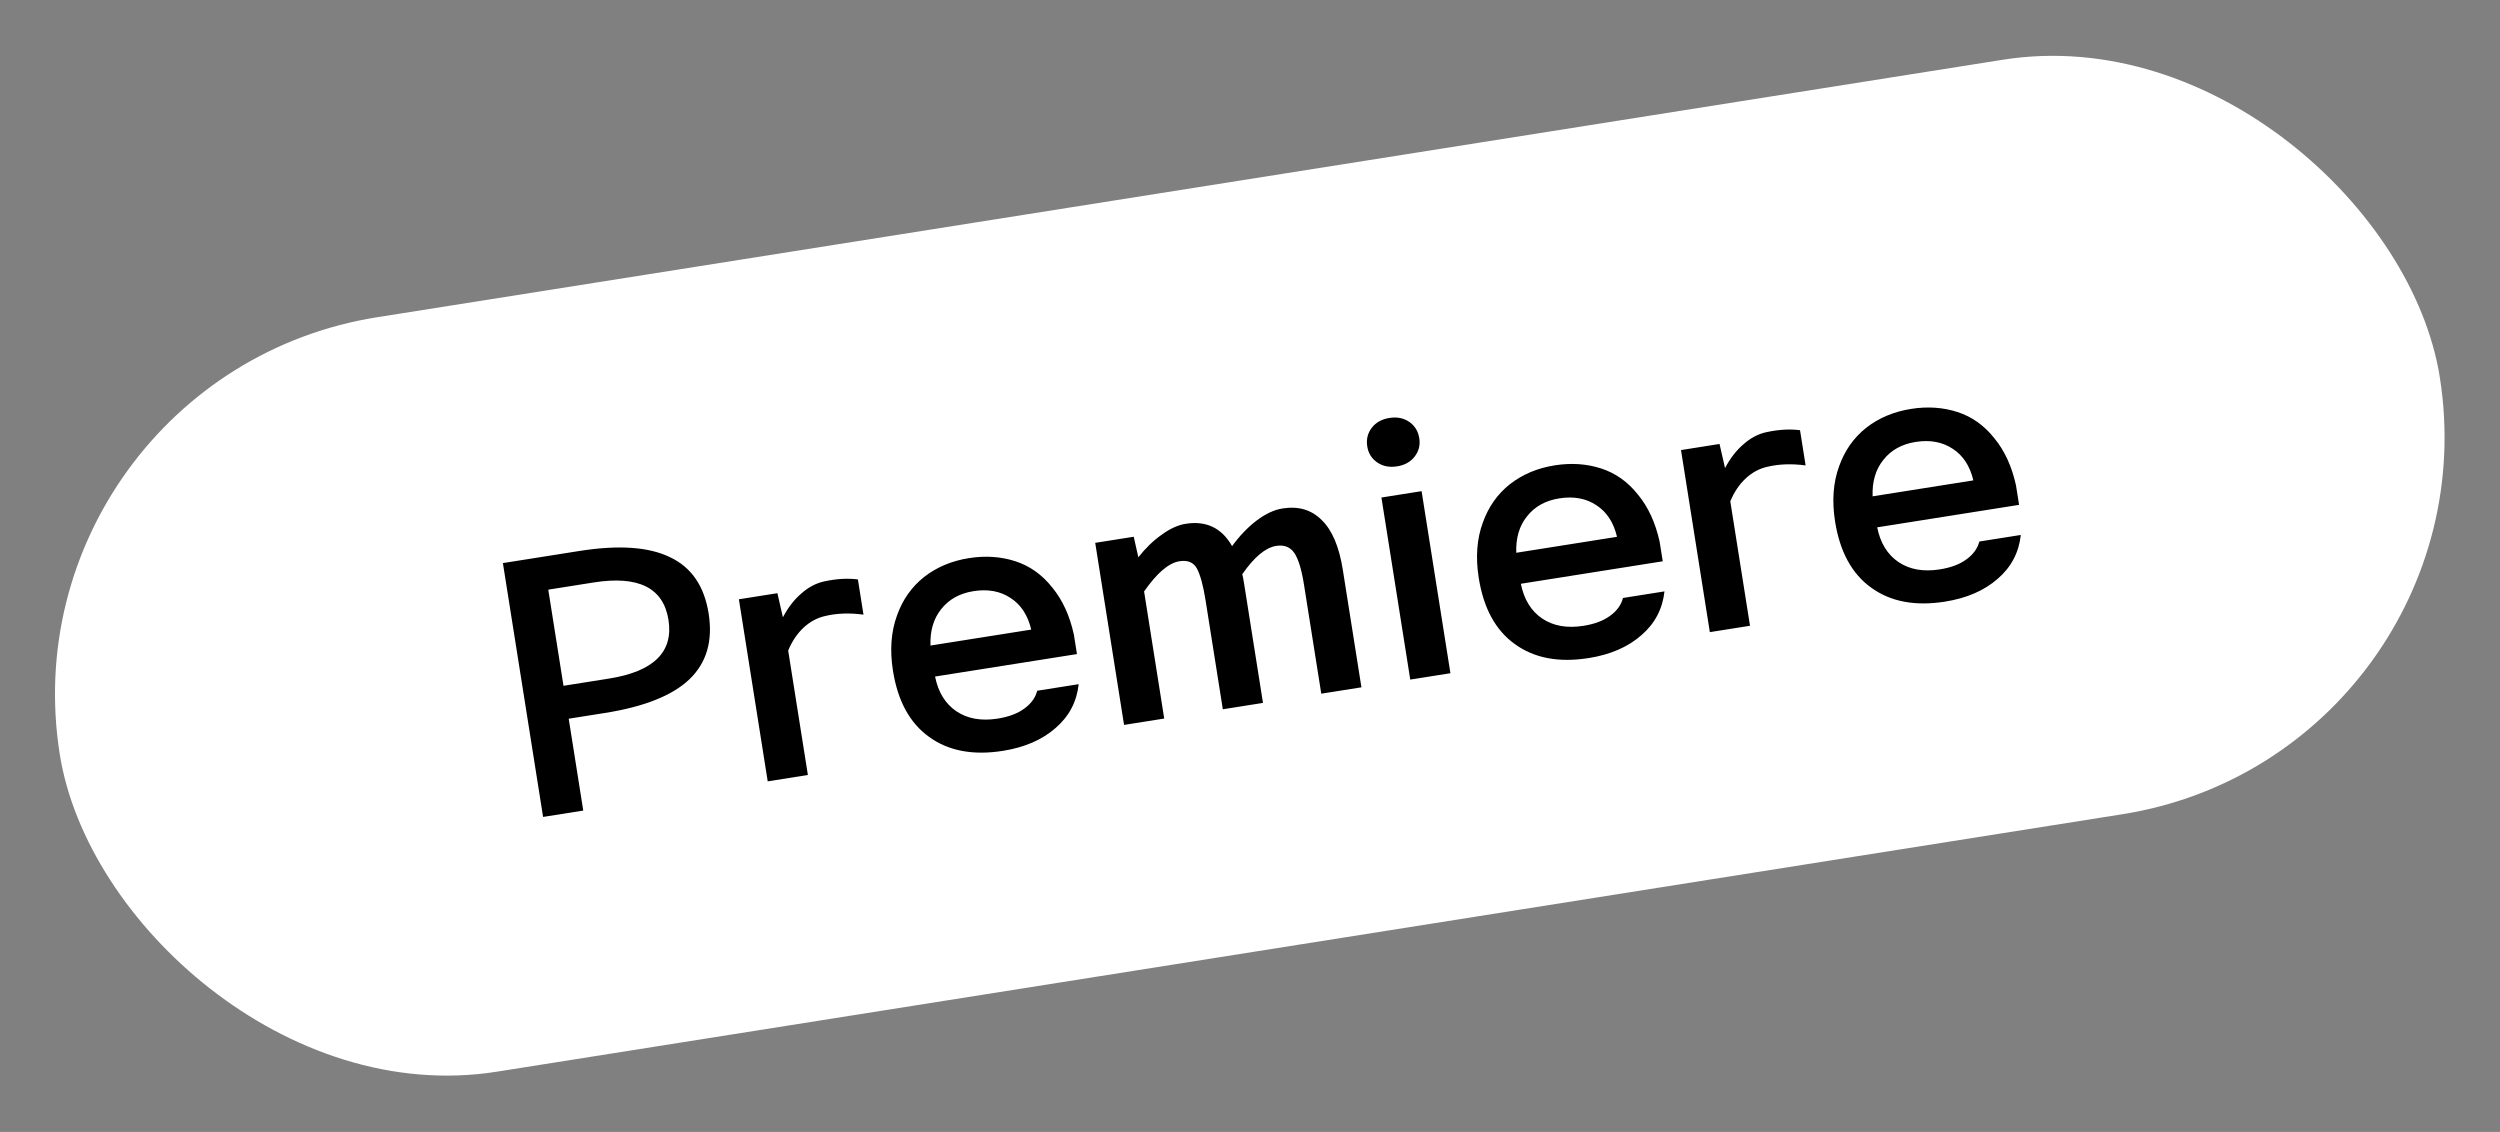 <svg width="360" height="163" viewBox="0 0 360 163" fill="none" xmlns="http://www.w3.org/2000/svg">
<rect x="0" y="0" width="360" height="163" fill="#808080" stroke="none"/>
<rect y="54.283" width="347" height="110" rx="55" transform="rotate(-9 0 54.283)" fill="white"/>
<path d="M83.415 79.343C89.072 78.447 93.428 78.745 96.483 80.238C99.565 81.694 101.419 84.397 102.045 88.348C102.67 92.298 101.745 95.458 99.269 97.826C96.82 100.158 92.766 101.772 87.109 102.668L81.894 103.494L83.989 116.722L78.205 117.638L72.416 81.085L83.415 79.343ZM87.686 97.717C94.133 96.696 96.992 93.878 96.261 89.264C95.53 84.649 91.941 82.853 85.493 83.874L78.951 84.91L81.143 98.754L87.686 97.717ZM111.946 85.419L112.738 88.889C113.486 87.475 114.374 86.33 115.402 85.454C116.425 84.547 117.531 83.967 118.722 83.714C120.477 83.338 122.083 83.246 123.538 83.437L124.342 88.51C122.355 88.241 120.535 88.303 118.88 88.694C117.72 88.943 116.674 89.497 115.741 90.358C114.808 91.218 114.06 92.325 113.497 93.678L116.335 111.598L110.551 112.514L106.399 86.297L111.946 85.419ZM144.41 108.124C140.112 108.804 136.572 108.134 133.789 106.112C131.012 104.122 129.277 100.947 128.587 96.585C128.116 93.614 128.311 90.959 129.172 88.619C129.979 86.353 131.275 84.512 133.059 83.095C134.875 81.674 137.032 80.765 139.529 80.37C141.899 79.994 144.126 80.144 146.209 80.818C148.292 81.493 150.063 82.751 151.521 84.594C153.006 86.4 154.045 88.665 154.639 91.39L155.082 94.187L134.648 97.423C135.104 99.684 136.129 101.352 137.725 102.427C139.321 103.503 141.304 103.853 143.675 103.478C145.255 103.227 146.524 102.751 147.482 102.048C148.471 101.341 149.096 100.481 149.357 99.467L155.331 98.521C155.052 101.06 153.944 103.163 152.005 104.831C150.071 106.531 147.539 107.628 144.41 108.124ZM148.497 90.661C148.009 88.6 147.024 87.088 145.543 86.124C144.057 85.128 142.271 84.795 140.185 85.126C138.194 85.441 136.645 86.302 135.539 87.708C134.429 89.083 133.912 90.833 133.99 92.959L148.497 90.661ZM163.258 77.292L163.921 80.248C164.973 78.915 166.097 77.83 167.293 76.993C168.484 76.124 169.632 75.602 170.739 75.427C173.71 74.956 175.937 76.029 177.42 78.645C178.484 77.18 179.652 75.959 180.922 74.98C182.224 73.996 183.476 73.409 184.677 73.219C186.984 72.853 188.871 73.413 190.337 74.898C191.83 76.346 192.839 78.73 193.365 82.048L196.046 98.974L190.262 99.89L187.776 84.197C187.426 81.985 186.957 80.455 186.369 79.609C185.782 78.762 184.919 78.429 183.781 78.609C182.232 78.855 180.601 80.215 178.887 82.689C178.944 82.842 179.045 83.377 179.19 84.294L181.87 101.219L176.087 102.135L173.601 86.442C173.261 84.293 172.839 82.756 172.336 81.831C171.843 80.97 171.012 80.632 169.843 80.817C168.294 81.062 166.596 82.514 164.749 85.171L167.648 103.471L161.864 104.387L157.711 78.17L163.258 77.292ZM204.709 70.727L208.861 96.944L203.077 97.86L198.925 71.643L204.709 70.727ZM201.179 67.155C200.073 67.33 199.119 67.141 198.319 66.587C197.518 66.034 197.04 65.267 196.885 64.287C196.725 63.276 196.94 62.383 197.53 61.609C198.121 60.835 198.969 60.361 200.075 60.186C201.181 60.01 202.134 60.2 202.935 60.753C203.735 61.307 204.216 62.089 204.376 63.101C204.531 64.081 204.314 64.957 203.723 65.731C203.133 66.505 202.285 66.98 201.179 67.155ZM228.764 94.763C224.465 95.444 220.925 94.774 218.142 92.752C215.365 90.762 213.631 87.586 212.94 83.225C212.469 80.254 212.664 77.599 213.525 75.259C214.332 72.993 215.628 71.152 217.413 69.735C219.229 68.313 221.385 67.405 223.882 67.009C226.252 66.634 228.479 66.784 230.562 67.458C232.645 68.132 234.416 69.391 235.874 71.233C237.359 73.039 238.398 75.305 238.992 78.029L239.435 80.826L219.002 84.063C219.457 86.323 220.482 87.992 222.078 89.067C223.674 90.143 225.657 90.493 228.028 90.117C229.608 89.867 230.877 89.391 231.835 88.688C232.825 87.981 233.45 87.12 233.71 86.107L239.684 85.161C239.406 87.7 238.297 89.803 236.358 91.471C234.424 93.17 231.893 94.268 228.764 94.763ZM232.85 77.301C232.362 75.24 231.377 73.728 229.896 72.763C228.41 71.768 226.624 71.435 224.538 71.765C222.547 72.081 220.998 72.942 219.893 74.348C218.782 75.722 218.266 77.473 218.343 79.599L232.85 77.301ZM247.612 63.931L248.404 67.402C249.152 65.988 250.04 64.843 251.068 63.967C252.09 63.06 253.197 62.48 254.388 62.226C256.143 61.851 257.748 61.759 259.204 61.95L260.008 67.022C258.021 66.754 256.2 66.815 254.545 67.207C253.386 67.455 252.34 68.01 251.407 68.871C250.474 69.731 249.726 70.838 249.163 72.19L252.001 90.111L246.217 91.027L242.065 64.81L247.612 63.931ZM280.076 86.636C275.778 87.317 272.237 86.647 269.455 84.625C266.677 82.635 264.943 79.459 264.252 75.098C263.782 72.127 263.977 69.472 264.837 67.132C265.645 64.866 266.941 63.024 268.725 61.608C270.541 60.186 272.698 59.278 275.194 58.882C277.565 58.507 279.792 58.656 281.875 59.331C283.958 60.005 285.729 61.264 287.187 63.106C288.672 64.912 289.711 67.178 290.304 69.902L290.747 72.699L270.314 75.936C270.769 78.196 271.795 79.864 273.391 80.94C274.987 82.016 276.97 82.366 279.34 81.99C280.921 81.74 282.19 81.263 283.148 80.561C284.137 79.853 284.762 78.993 285.023 77.98L290.996 77.034C290.718 79.573 289.61 81.676 287.671 83.344C285.737 85.043 283.205 86.141 280.076 86.636ZM284.163 69.174C283.674 67.113 282.69 65.6 281.209 64.636C279.723 63.641 277.936 63.308 275.85 63.638C273.859 63.954 272.311 64.814 271.205 66.221C270.095 67.595 269.578 69.346 269.656 71.472L284.163 69.174Z" fill="black"/>
</svg>
